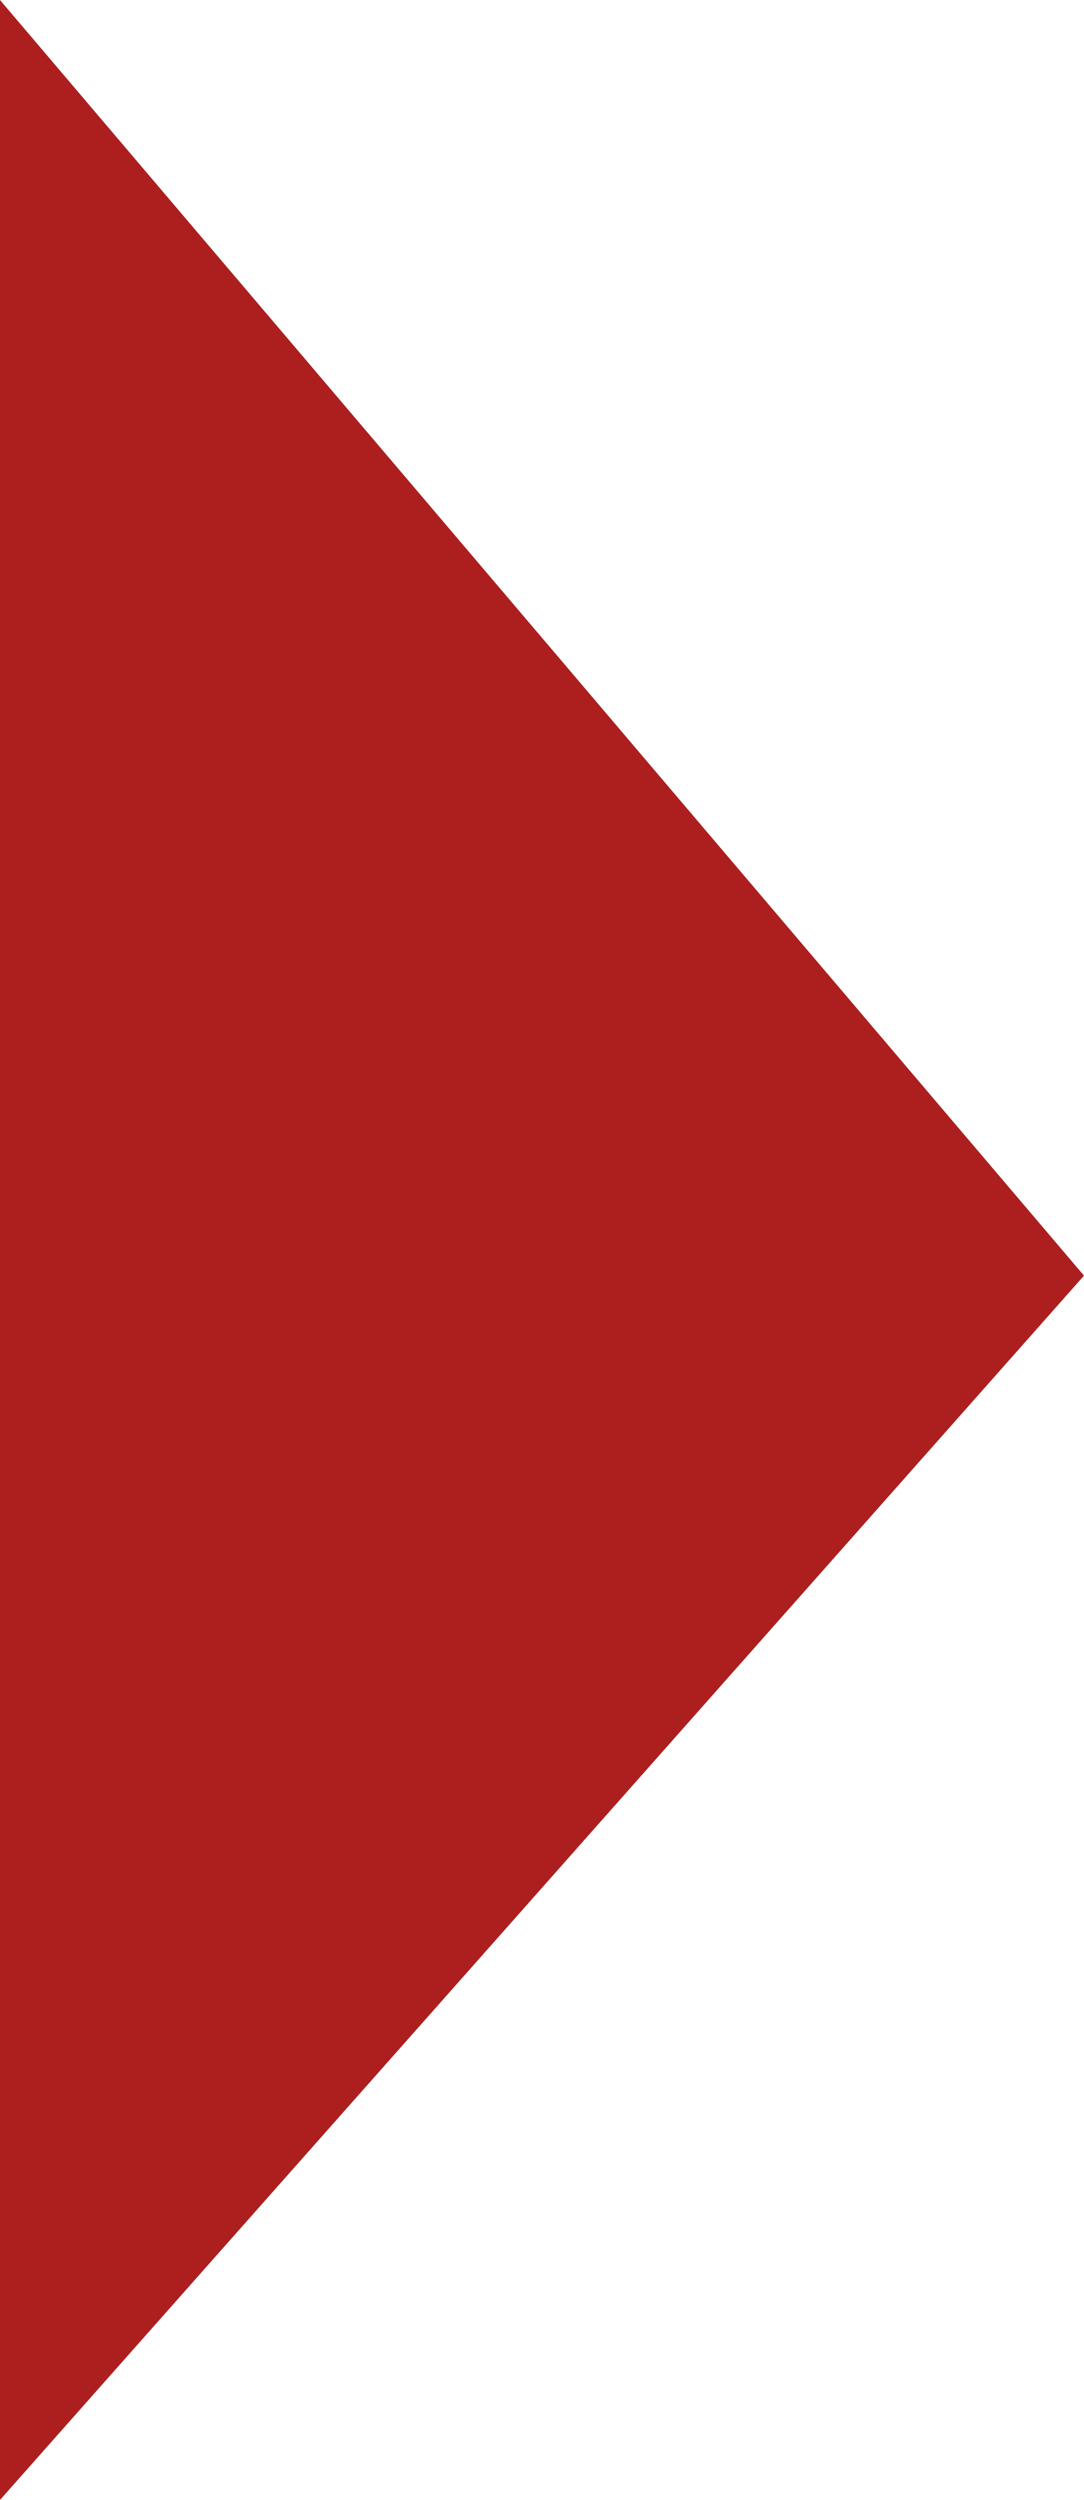<?xml version="1.0" encoding="utf-8"?>
<!-- Generator: Adobe Illustrator 15.1.0, SVG Export Plug-In . SVG Version: 6.00 Build 0)  -->
<!DOCTYPE svg PUBLIC "-//W3C//DTD SVG 1.0//EN" "http://www.w3.org/TR/2001/REC-SVG-20010904/DTD/svg10.dtd">
<svg version="1.0" id="Calque_1" xmlns="http://www.w3.org/2000/svg" xmlns:xlink="http://www.w3.org/1999/xlink" x="0px" y="0px"
	 width="14.747px" height="34px" viewBox="0 0 14.747 34" enable-background="new 0 0 14.747 34" xml:space="preserve">
<polygon fill="#AD1F1F" points="0,0 0,34 14.747,17.349 "/>
</svg>
